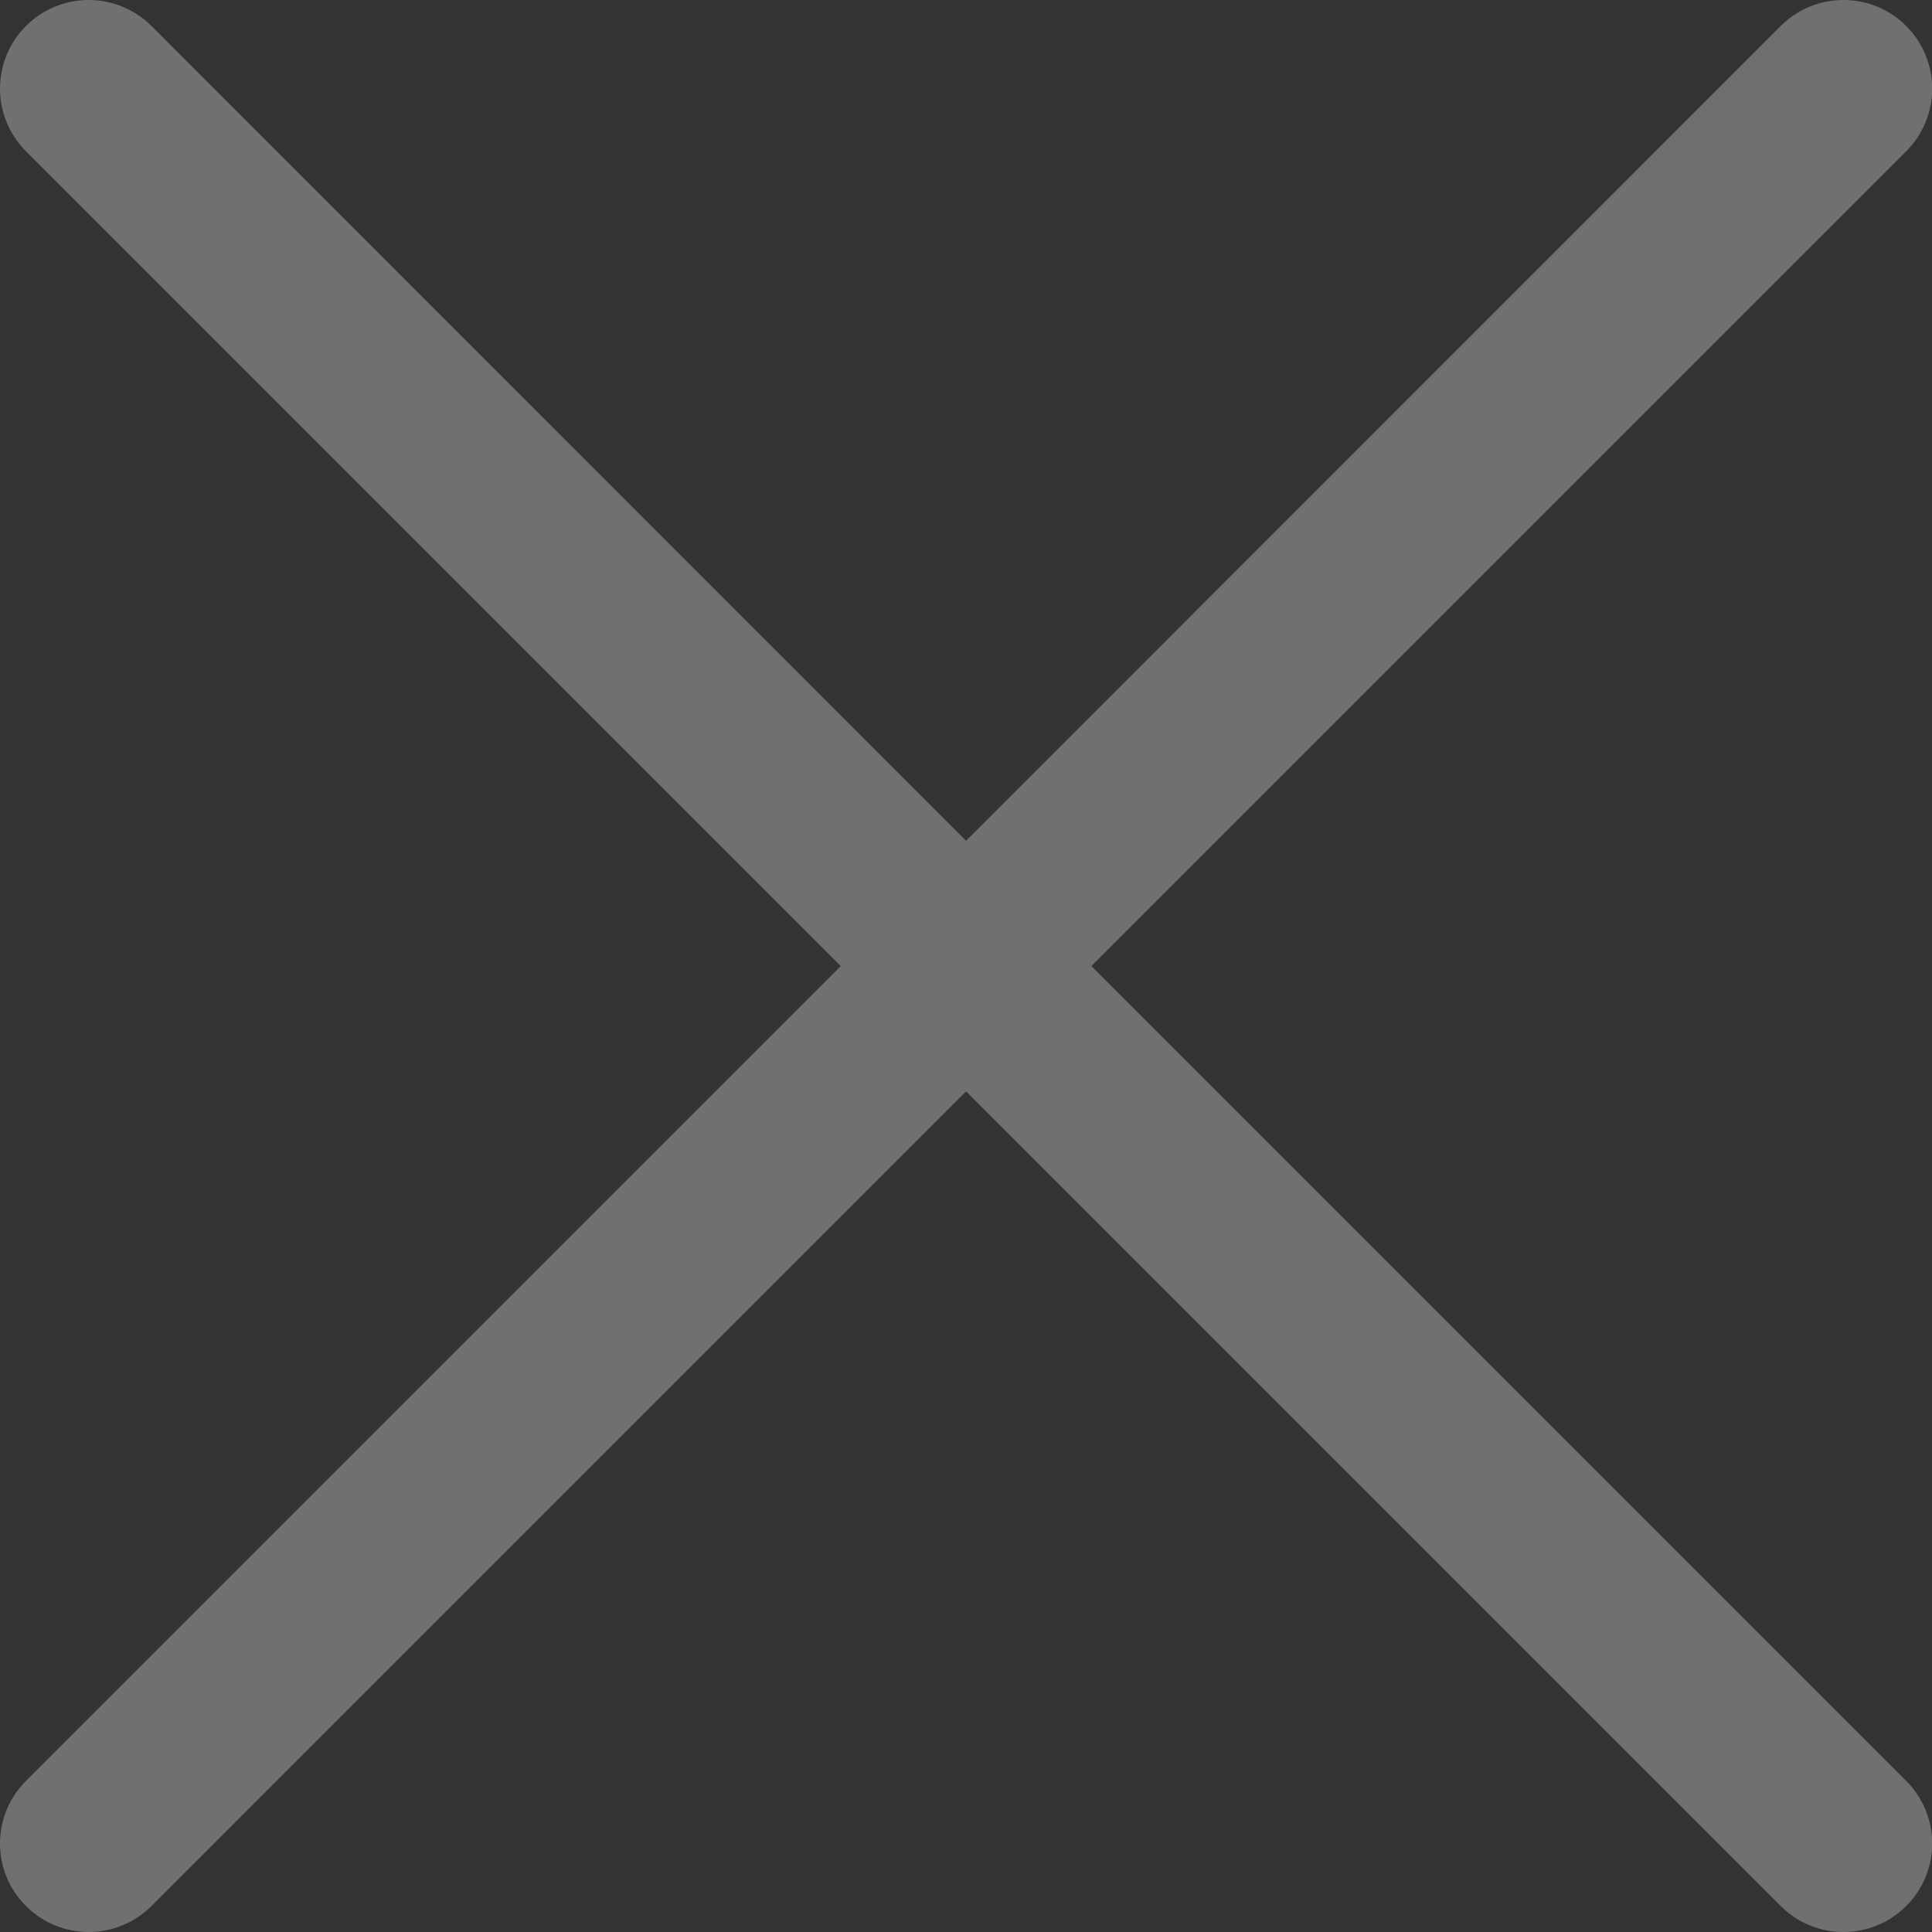<svg xmlns="http://www.w3.org/2000/svg" viewBox="0 0 10.899 10.899">
  <rect x="0" y="0" width="10.899" height="10.899" fill="#333333" stroke="none"/>
  <defs>
    <style>
      .cls-1 {
        fill: #fff;
      }

      .cls-2, .cls-3 {
        stroke: none;
      }

      .cls-3 {
        fill: #707070;
      }
    </style>
  </defs>
  <g id="Union_2" data-name="Union 2" class="cls-1" transform="translate(-0.207 -625.207)">
    <path class="cls-2" d="M 10.607 635.607 L 6.01 631.01 L 5.657 630.657 L 5.303 631.01 L 0.708 635.606 L 0.707 635.606 C 0.707 635.606 0.707 635.606 0.707 635.606 L 5.303 631.01 L 5.657 630.657 L 5.303 630.303 L 0.707 625.707 L 5.303 630.303 L 5.657 630.657 L 6.011 630.303 L 10.606 625.707 L 6.011 630.303 L 5.657 630.657 L 6.011 631.01 L 10.607 635.607 Z"/>
    <path class="cls-3" d="M 0.707 636.106 C 0.579 636.106 0.451 636.057 0.354 635.96 C 0.158 635.765 0.158 635.449 0.354 635.253 L 4.95 630.657 L 0.354 626.061 C 0.158 625.865 0.158 625.549 0.354 625.353 C 0.451 625.256 0.579 625.207 0.707 625.207 C 0.835 625.207 0.963 625.256 1.061 625.353 L 5.657 629.95 L 10.253 625.353 C 10.35 625.256 10.478 625.207 10.606 625.207 C 10.735 625.207 10.863 625.256 10.96 625.353 C 11.156 625.549 11.156 625.865 10.96 626.061 L 6.364 630.657 L 10.96 635.253 C 11.156 635.449 11.156 635.765 10.96 635.96 C 10.863 636.057 10.735 636.106 10.606 636.106 C 10.478 636.106 10.35 636.057 10.253 635.96 L 5.657 631.364 L 1.061 635.96 C 0.963 636.057 0.835 636.106 0.707 636.106 Z"/>
  </g>
</svg>
